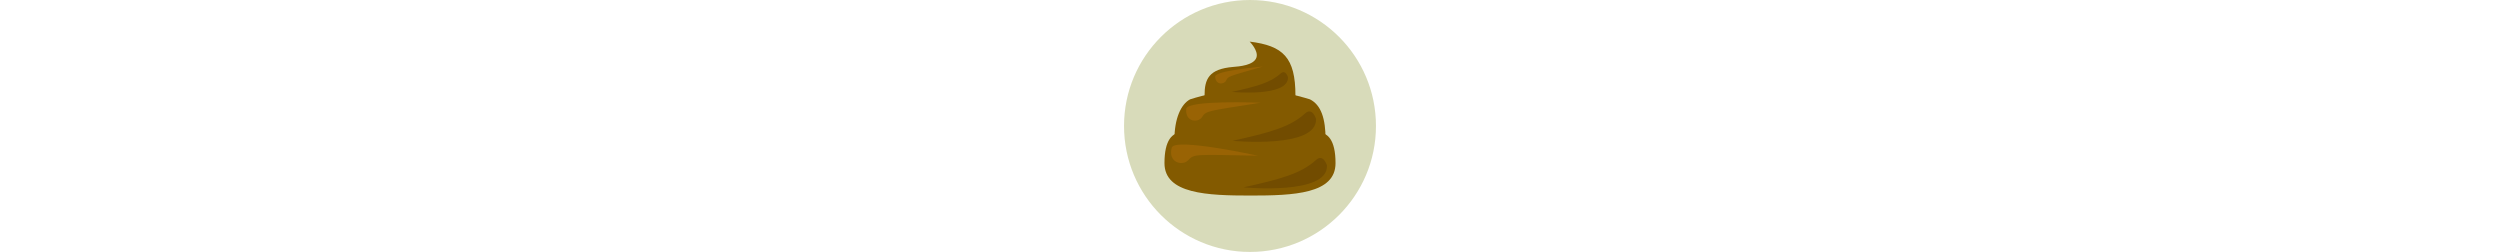<?xml version="1.0" encoding="iso-8859-1"?>
<!-- Generator: Adobe Illustrator 19.0.0, SVG Export Plug-In . SVG Version: 6.00 Build 0)  -->
<svg version="1.1" id="Layer_1" xmlns="http://www.w3.org/2000/svg" xmlns:xlink="http://www.w3.org/1999/xlink" x="0px" y="0px"
	 viewBox="0 0 496.158 496.158" height="50px" style="enable-background:new 0 0 496.158 496.158;" xml:space="preserve">
<path style="fill:#D8DBBA;" d="M248.075,0C111.07,0,0,111.062,0,248.083c0,137.005,111.07,248.075,248.075,248.075
	c137.013,0,248.083-111.07,248.083-248.075C496.158,111.062,385.088,0,248.075,0z"/>
<g>
	<path style="fill:#835A00;" d="M381.561,260.676c0,0-73.093,13.473-134.542,13.473c-61.441,0-132.415-13.473-132.415-13.473
		c-19.306,0-34.959,14.517-34.959,60.638c0,60.634,84.745,63.82,169.493,63.82c84.752,0,167.382-3.186,167.382-63.82
		C416.52,275.192,400.859,260.676,381.561,260.676z"/>
	<path style="fill:#835A00;" d="M366.019,195.6c0,0-64.582-20.679-118.874-20.679c-54.295,0-117.003,20.679-117.003,20.679
		c-18.174,9.64-30.889,38.287-30.889,79.037c0,32.339,74.879,43.118,149.767,43.118c74.879,0,147.892-10.779,147.892-43.118
		C396.912,233.887,388.206,206.586,366.019,195.6z"/>
	<path style="fill:#835A00;" d="M247.391,81.945c0,0,17.52,17.52,13.48,30.992c-4.79,15.966-35.468,18.001-45.819,18.866
		c-48.508,4.04-56.472,24.115-56.472,56.595c0,42.705,30.56,40.421,90.245,40.421c59.689,0,88.761,2.284,88.761-40.421
		C337.586,113.052,313.418,90.031,247.391,81.945z"/>
</g>
<g>
	<path style="fill:#724C00;" d="M378.1,234.212c0,0-7.039-23.98-21.556-10.779c-29.646,26.949-70.071,37.729-142.835,53.897
		C213.709,277.33,380.792,293.504,378.1,234.212z"/>
	<path style="fill:#724C00;" d="M399.658,325.843c0,0-7.038-23.984-21.559-10.784c-29.643,26.949-70.067,37.729-142.831,53.902
		C235.268,368.961,402.351,385.134,399.658,325.843z"/>
</g>
<g>
	<path style="fill:#996304;" d="M93.918,290.807c-7.762,29.872,21.417,36.382,32.2,24.929
		c12.173-12.929,12.127-11.453,137.732-9.047C263.85,306.689,99.166,270.595,93.918,290.807z"/>
	<path style="fill:#996304;" d="M122.428,214.451c-2.081,26.513,23.655,27.634,31.076,16.296
		c8.373-12.803,8.557-11.545,115.473-28.437C268.976,202.31,123.831,196.518,122.428,214.451z"/>
</g>
<path style="fill:#724C00;" d="M322.862,151.985c0,0-4.731-16.116-14.489-7.245c-19.93,18.117-47.101,25.362-96.014,36.233
	C212.359,180.973,324.672,191.844,322.862,151.985z"/>
<path style="fill:#996304;" d="M179.488,150.711c0.772,17.317,17.513,15.982,21.402,8.052c4.396-8.951,4.617-8.147,72.42-27.626
	C273.31,131.137,178.961,138.998,179.488,150.711z"/>
<g>
</g>
<g>
</g>
<g>
</g>
<g>
</g>
<g>
</g>
<g>
</g>
<g>
</g>
<g>
</g>
<g>
</g>
<g>
</g>
<g>
</g>
<g>
</g>
<g>
</g>
<g>
</g>
<g>
</g>
</svg>

